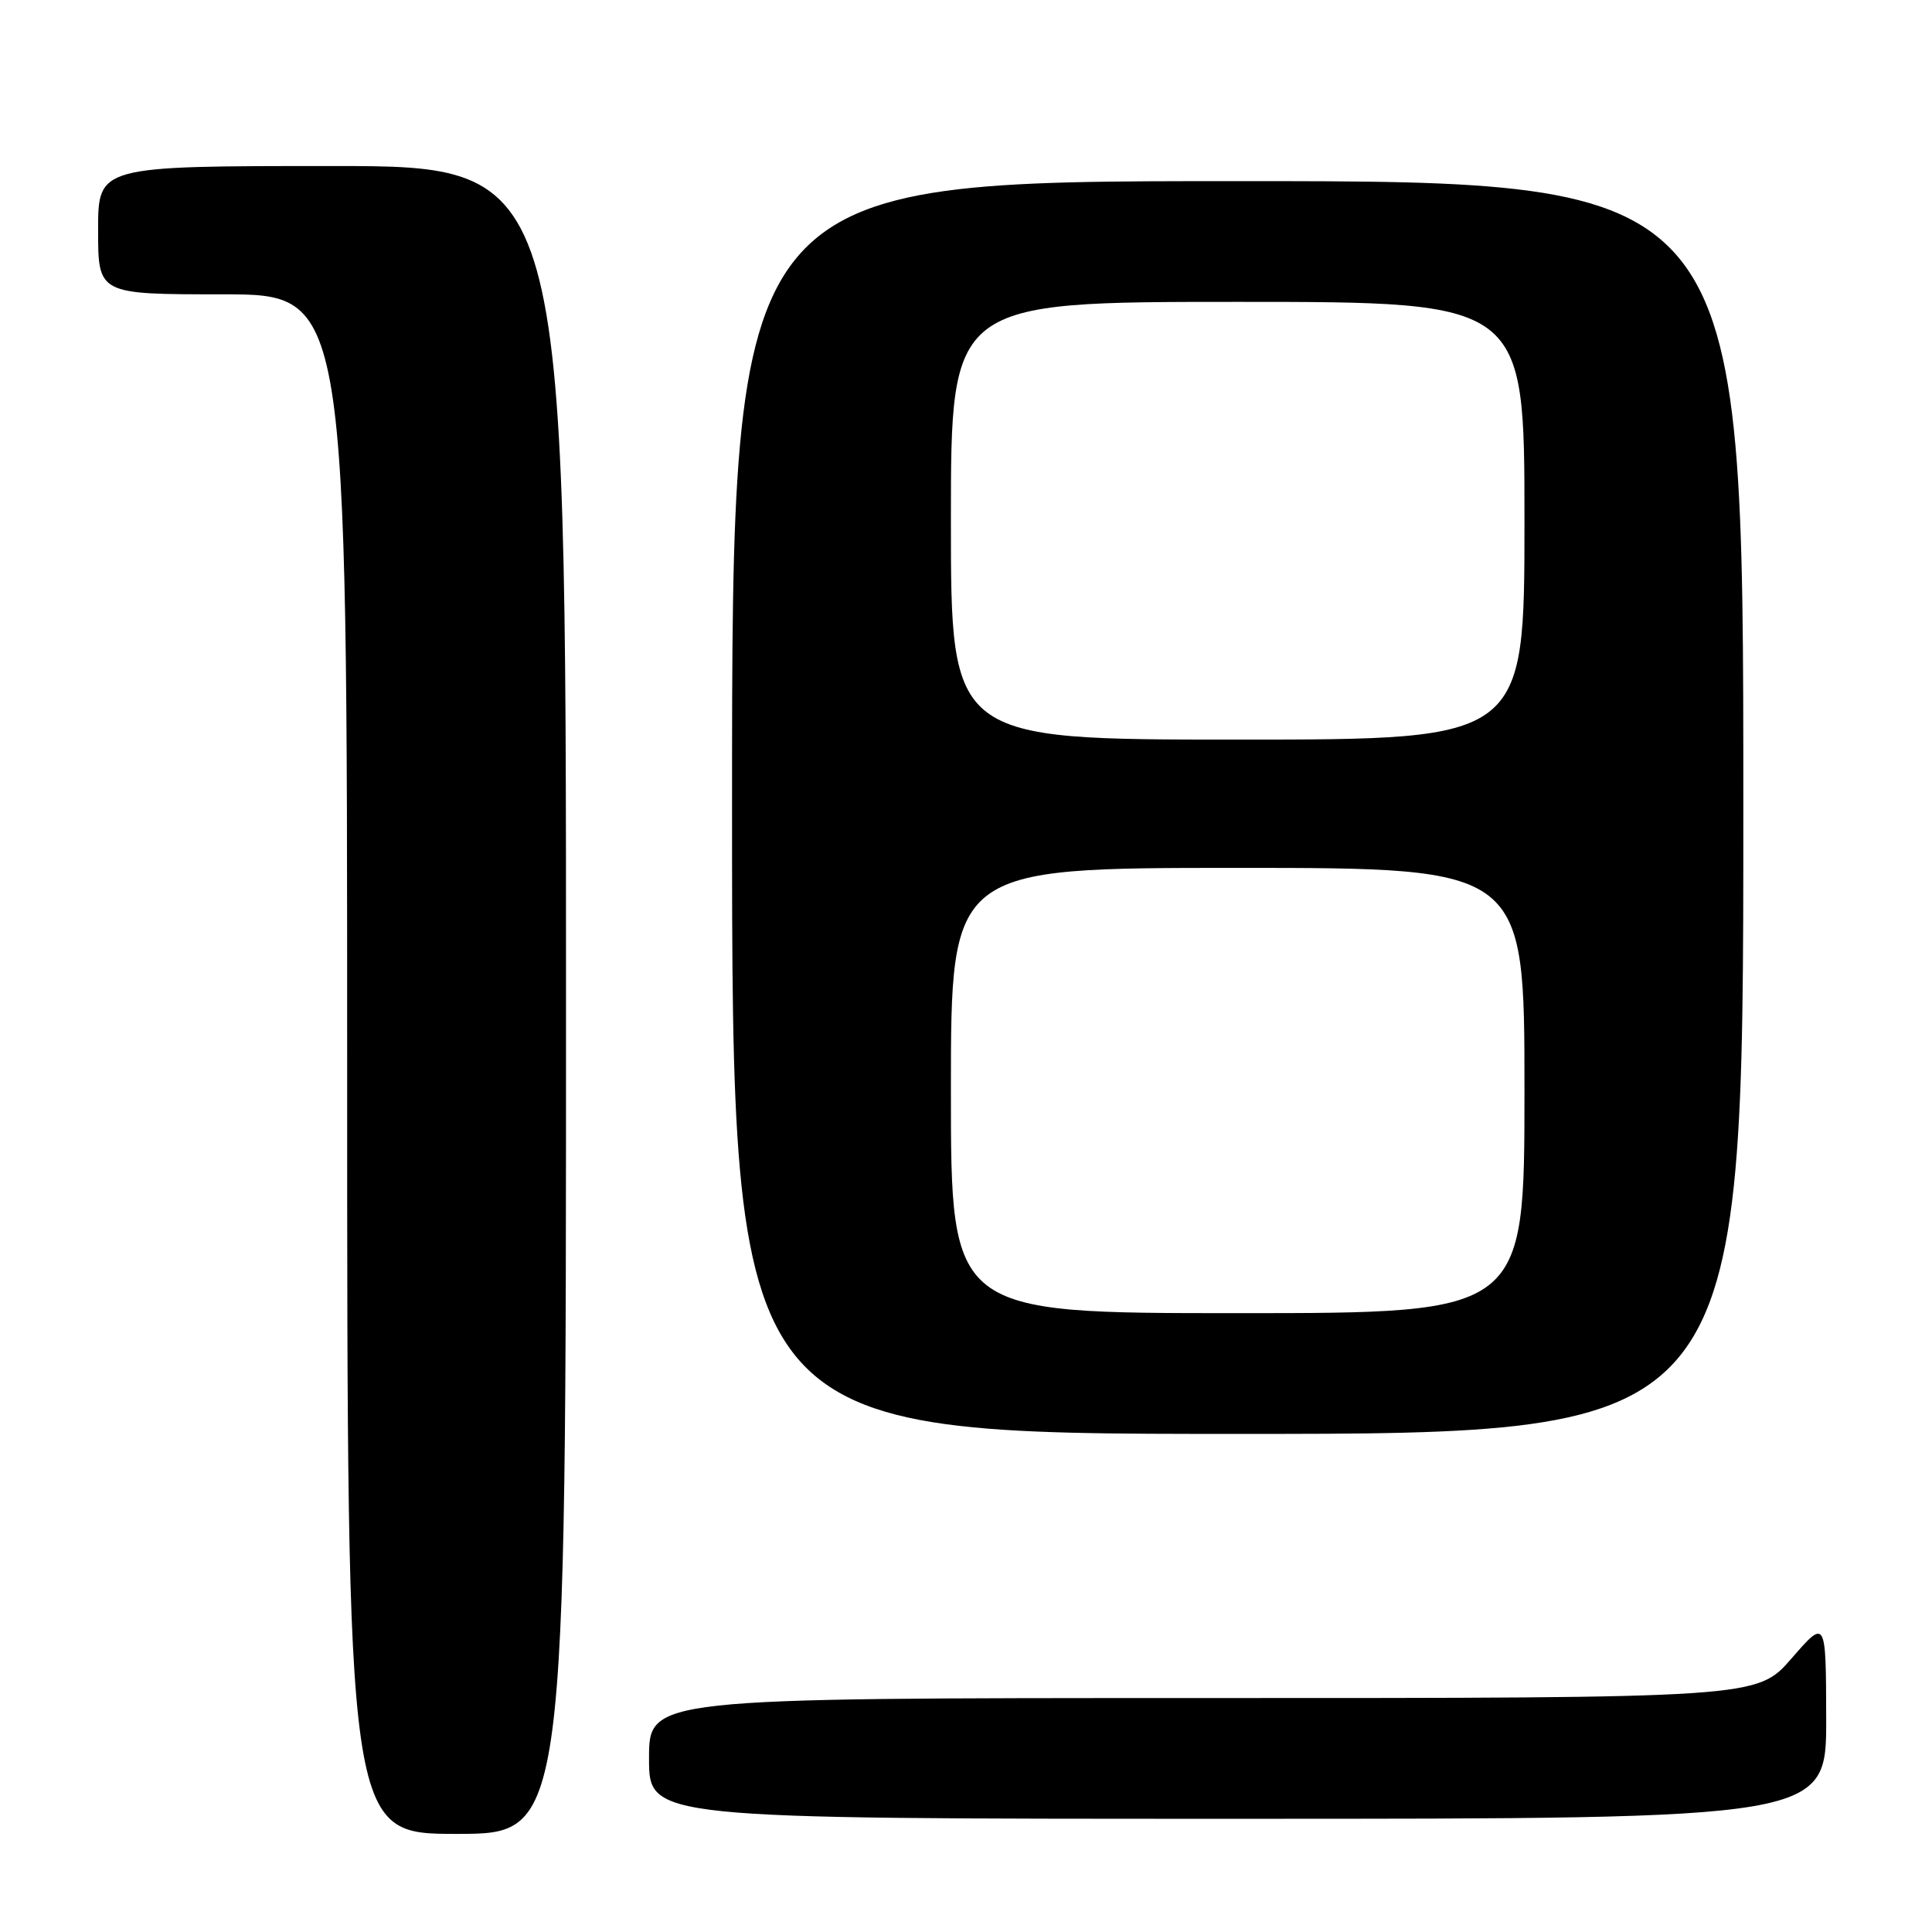 <?xml version="1.0" encoding="UTF-8" standalone="no"?>
<!DOCTYPE svg PUBLIC "-//W3C//DTD SVG 1.1//EN" "http://www.w3.org/Graphics/SVG/1.1/DTD/svg11.dtd" >
<svg xmlns="http://www.w3.org/2000/svg" xmlns:xlink="http://www.w3.org/1999/xlink" version="1.1" viewBox="0 0 256 256">
 <g >
 <path fill="currentColor"
d=" M 75.00 132.50 C 75.00 22.00 75.00 22.00 44.00 22.00 C 13.00 22.00 13.00 22.00 13.00 30.50 C 13.00 39.00 13.00 39.00 29.50 39.00 C 46.00 39.00 46.00 39.00 46.00 141.00 C 46.00 243.00 46.00 243.00 60.50 243.00 C 75.00 243.00 75.00 243.00 75.00 132.50 Z  M 241.98 227.75 C 241.95 214.50 241.95 214.50 237.39 219.75 C 232.82 225.00 232.82 225.00 159.41 225.00 C 86.00 225.00 86.00 225.00 86.00 233.00 C 86.00 241.00 86.00 241.00 164.00 241.00 C 242.00 241.00 242.00 241.00 241.98 227.75 Z  M 231.00 107.00 C 231.00 24.00 231.00 24.00 164.00 24.00 C 97.00 24.00 97.00 24.00 97.00 107.00 C 97.00 190.00 97.00 190.00 164.00 190.00 C 231.00 190.00 231.00 190.00 231.00 107.00 Z  M 126.00 144.50 C 126.00 115.00 126.00 115.00 164.00 115.00 C 202.00 115.00 202.00 115.00 202.00 144.50 C 202.00 174.00 202.00 174.00 164.00 174.00 C 126.00 174.00 126.00 174.00 126.00 144.50 Z  M 126.00 69.00 C 126.00 40.00 126.00 40.00 164.00 40.00 C 202.00 40.00 202.00 40.00 202.00 69.00 C 202.00 98.00 202.00 98.00 164.00 98.00 C 126.00 98.00 126.00 98.00 126.00 69.00 Z "/>
</g>
</svg>